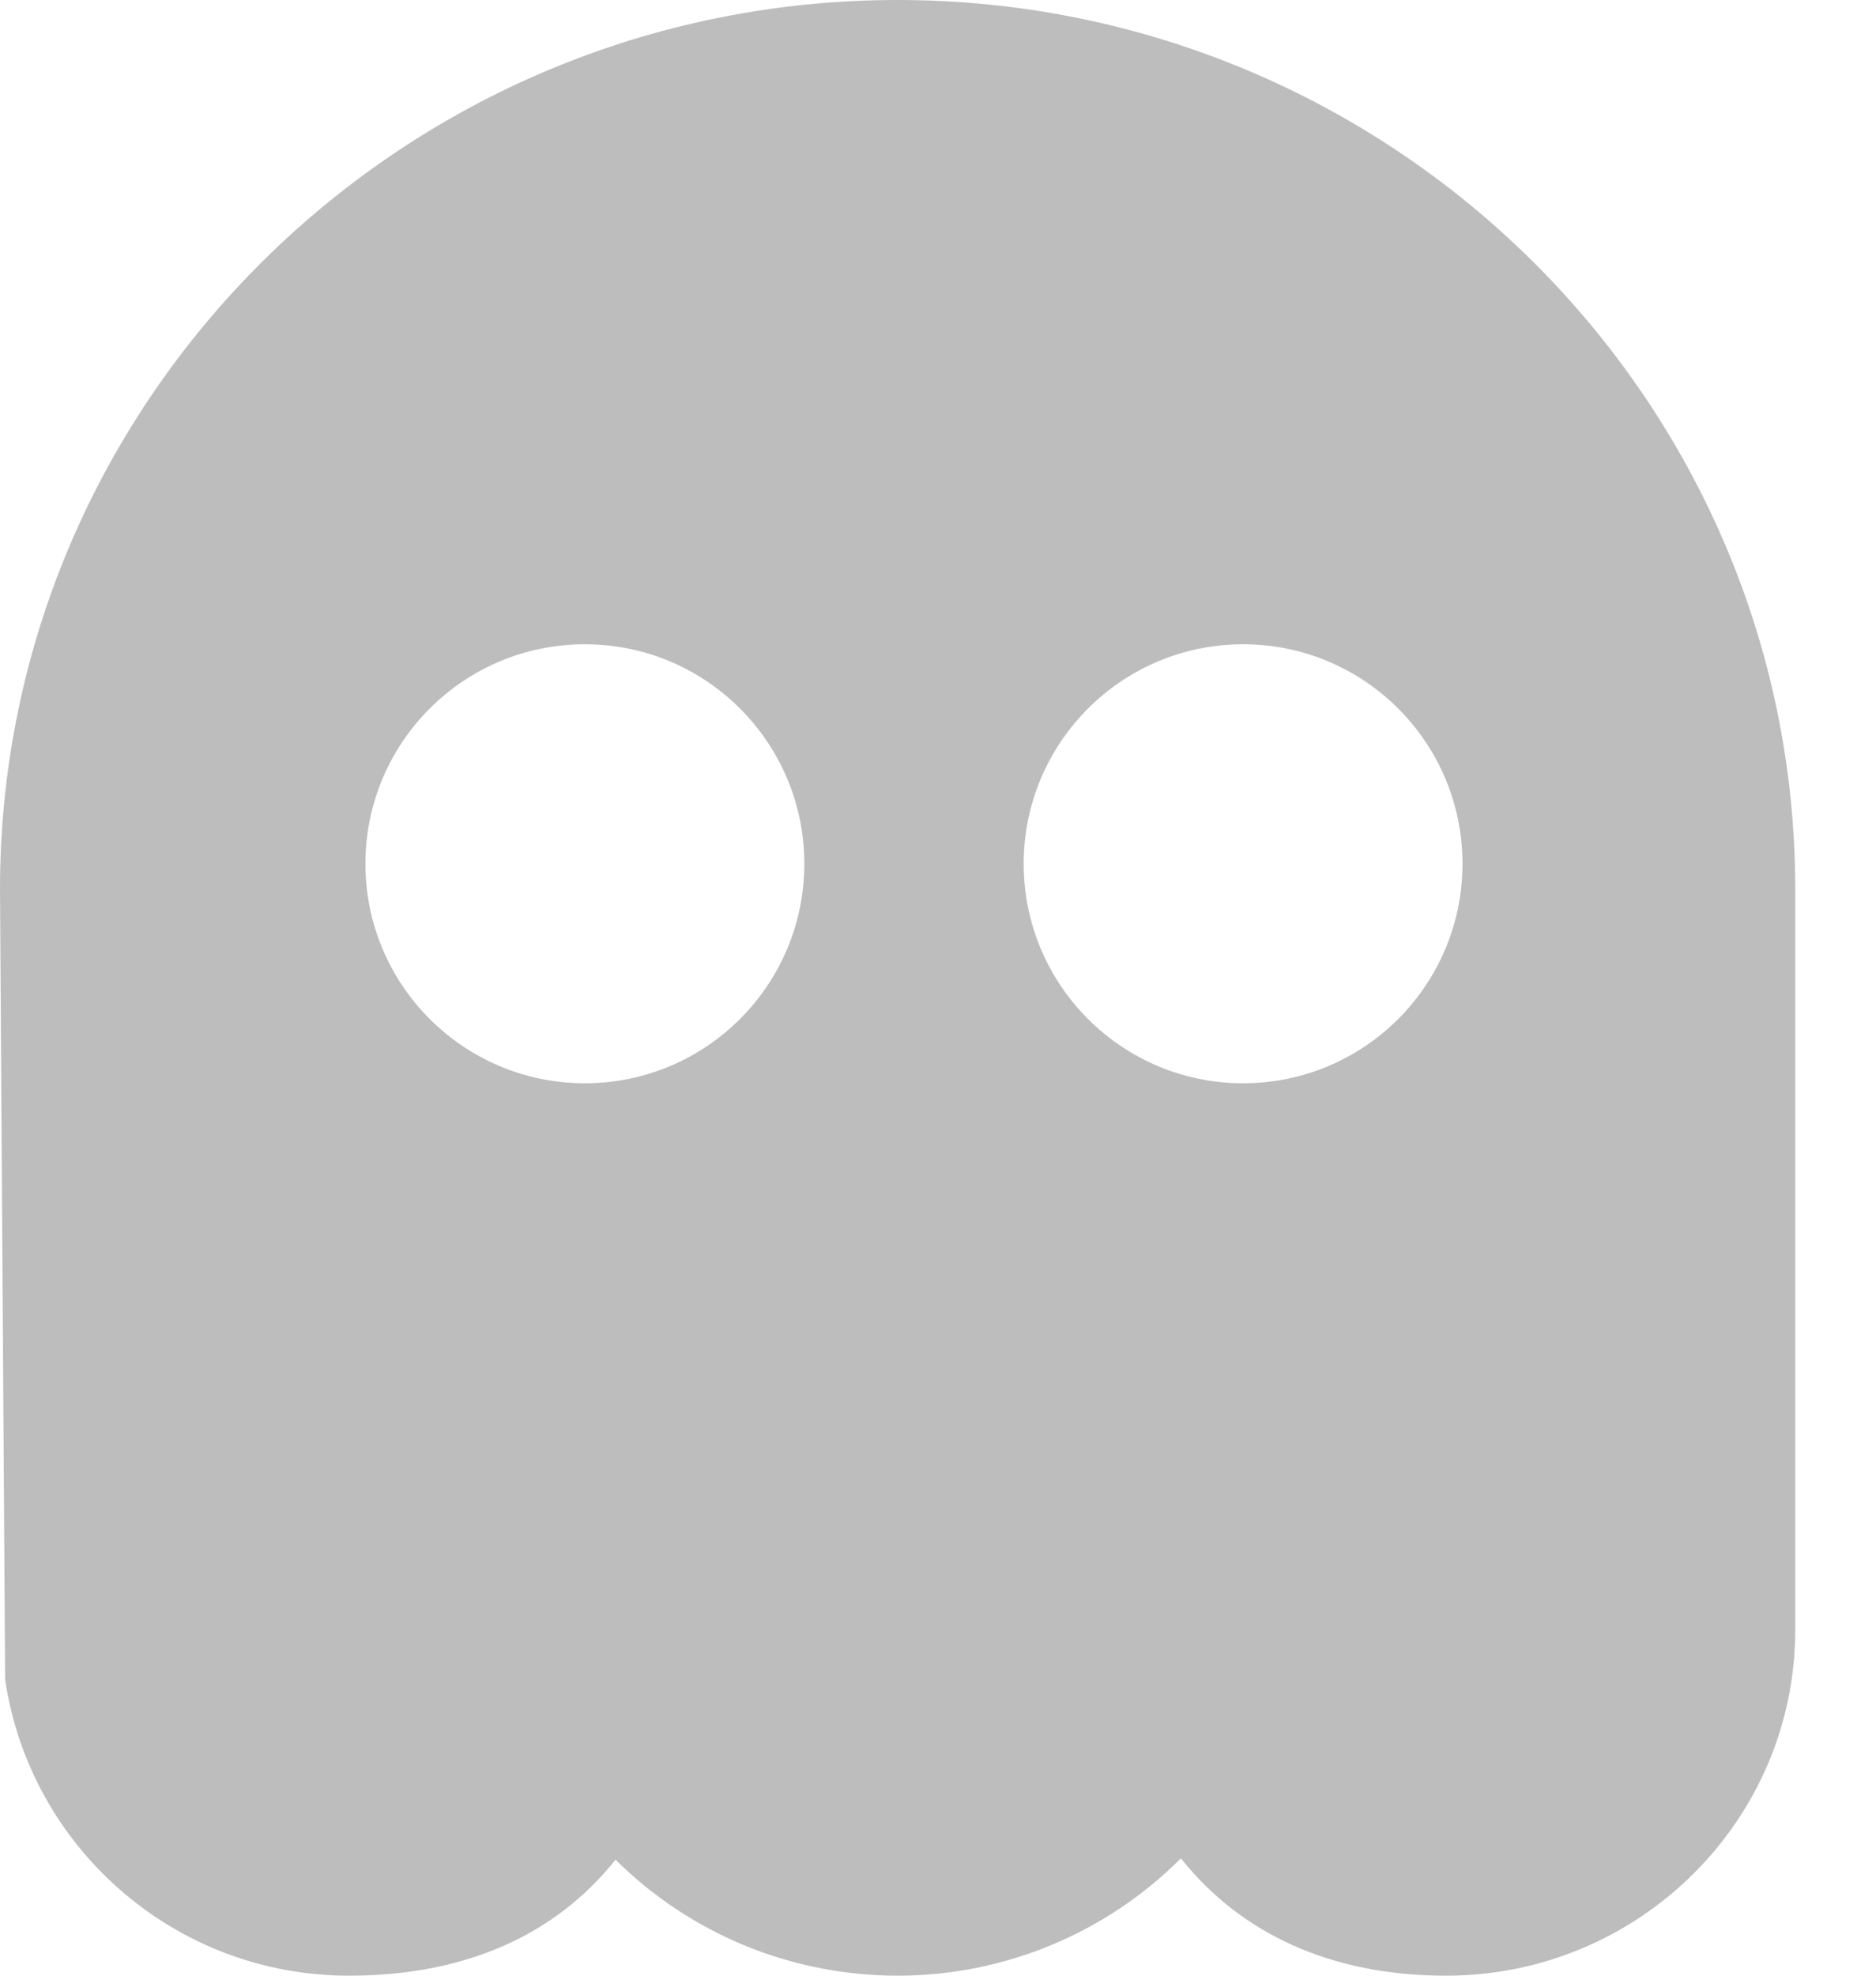 <svg width="19" height="20" viewBox="0 0 19 20" fill="none" xmlns="http://www.w3.org/2000/svg">
<path fill-rule="evenodd" clip-rule="evenodd" d="M9.091 0C4.078 0 0 4.038 0 9L0.052 17C0.299 18.691 1.759 20 3.535 20C4.721 20 5.63 19.583 6.234 18.826C6.61 19.199 7.057 19.495 7.548 19.697C8.04 19.898 8.568 20.001 9.1 20C9.632 19.999 10.159 19.893 10.65 19.689C11.141 19.485 11.586 19.187 11.96 18.812C12.567 19.574 13.479 20 14.646 20C16.596 20 18.182 18.43 18.182 16.5V9C18.182 4.038 14.104 0 9.091 0ZM5.923 10.966C7.151 10.966 8.146 9.971 8.146 8.744C8.146 7.517 7.151 6.522 5.923 6.522C4.696 6.522 3.701 7.517 3.701 8.744C3.701 9.971 4.696 10.966 5.923 10.966ZM14.812 8.744C14.812 9.971 13.817 10.966 12.59 10.966C11.363 10.966 10.368 9.971 10.368 8.744C10.368 7.517 11.363 6.522 12.59 6.522C13.817 6.522 14.812 7.517 14.812 8.744Z" fill="#BDBDBD"/>
</svg>
